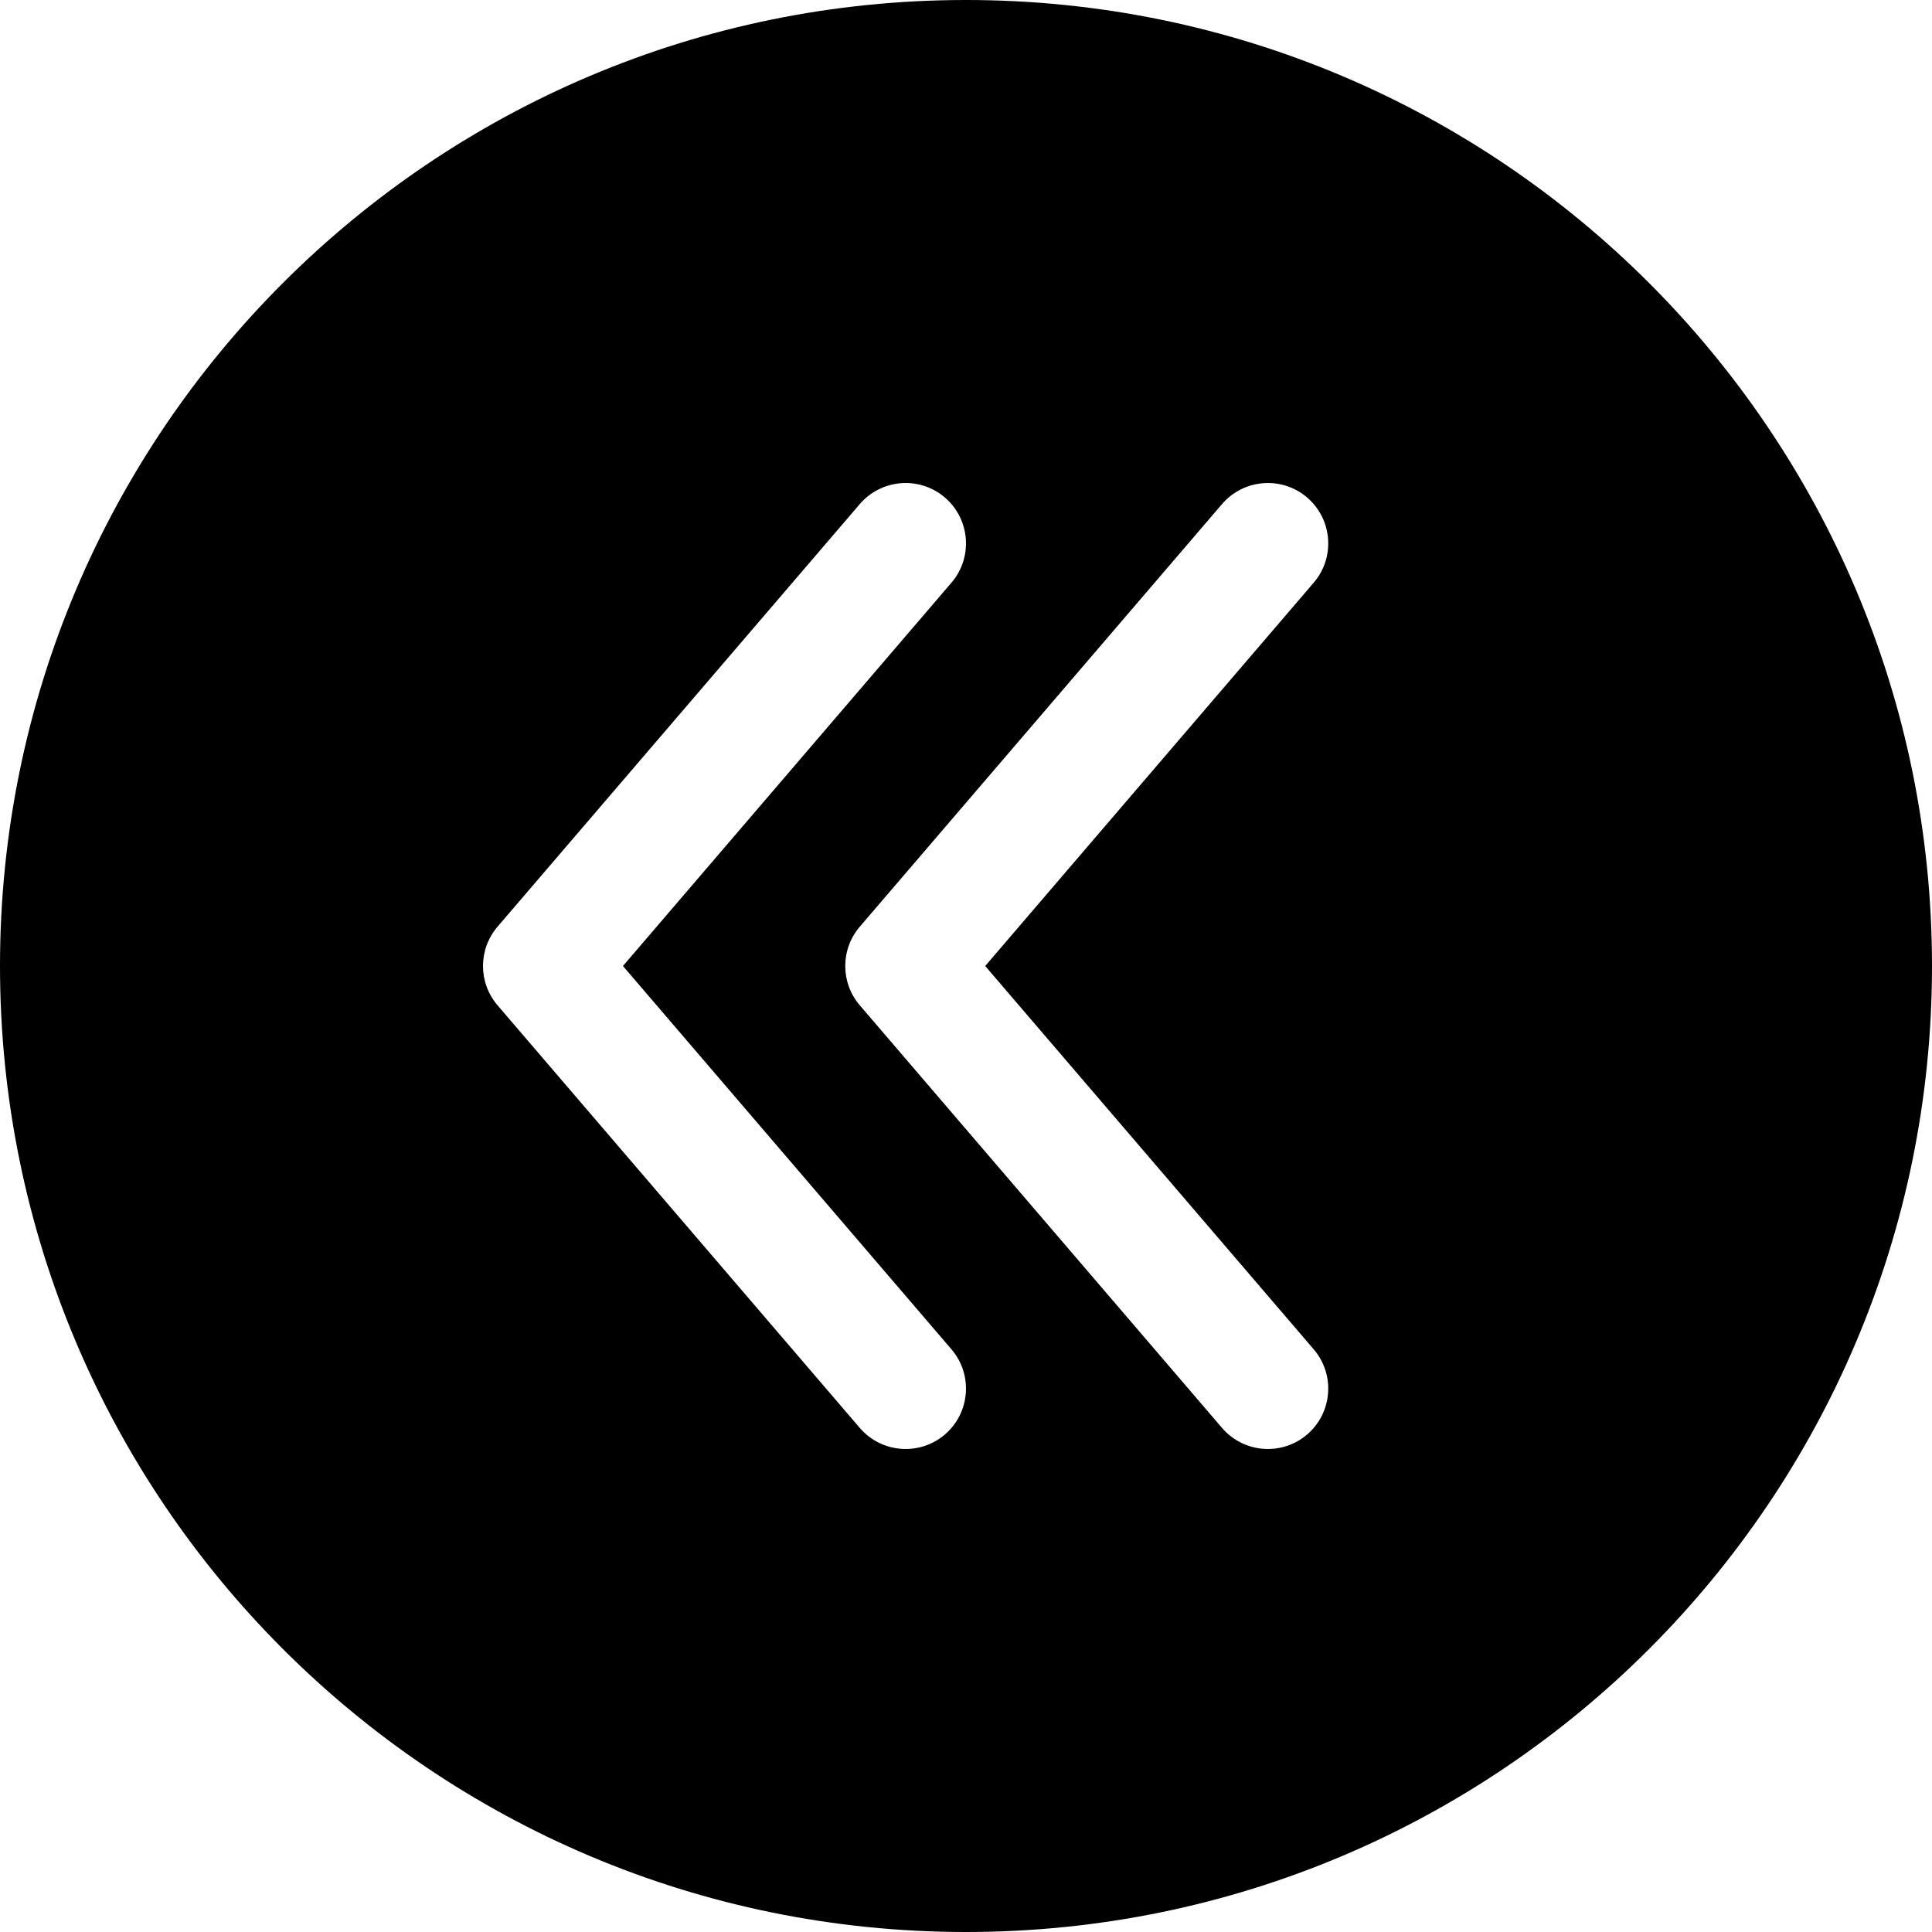 <?xml version="1.0" encoding="UTF-8"?>
<svg width="16px" height="16px" viewBox="0 0 16 16" version="1.1" xmlns="http://www.w3.org/2000/svg" xmlns:xlink="http://www.w3.org/1999/xlink">
    <!-- Generator: Sketch 48.2 (47327) - http://www.bohemiancoding.com/sketch -->
    <title>angle-double-circle-left-solid</title>
    <desc>Created with Sketch.</desc>
    <defs></defs>
    <g id="16px-solid" stroke="none" stroke-width="1" fill="none" fill-rule="evenodd" transform="translate(-288, -640)">
        <g id="angle-double-circle-left-solid" transform="translate(288, 640)" fill="#000000" fill-rule="nonzero">
            <path d="M8,16 C3.582,16 0,12.418 0,8 C0,3.582 3.582,0 8,0 C12.418,0 16,3.582 16,8 C16,12.418 12.418,16 8,16 Z M5.159,8 L7.88,4.825 C8.059,4.616 8.035,4.3 7.825,4.12 C7.616,3.941 7.3,3.965 7.12,4.175 L4.12,7.675 C3.96,7.862 3.96,8.138 4.12,8.325 L7.12,11.825 C7.3,12.035 7.616,12.059 7.825,11.88 C8.035,11.7 8.059,11.384 7.88,11.175 L5.159,8 Z M10.88,11.175 L8.159,8 L10.88,4.825 C11.059,4.616 11.035,4.3 10.825,4.12 C10.616,3.941 10.3,3.965 10.12,4.175 L7.12,7.675 C6.96,7.862 6.96,8.138 7.12,8.325 L10.12,11.825 C10.3,12.035 10.616,12.059 10.825,11.88 C11.035,11.7 11.059,11.384 10.88,11.175 Z" id="shape"></path>
        </g>
    </g>
</svg>
